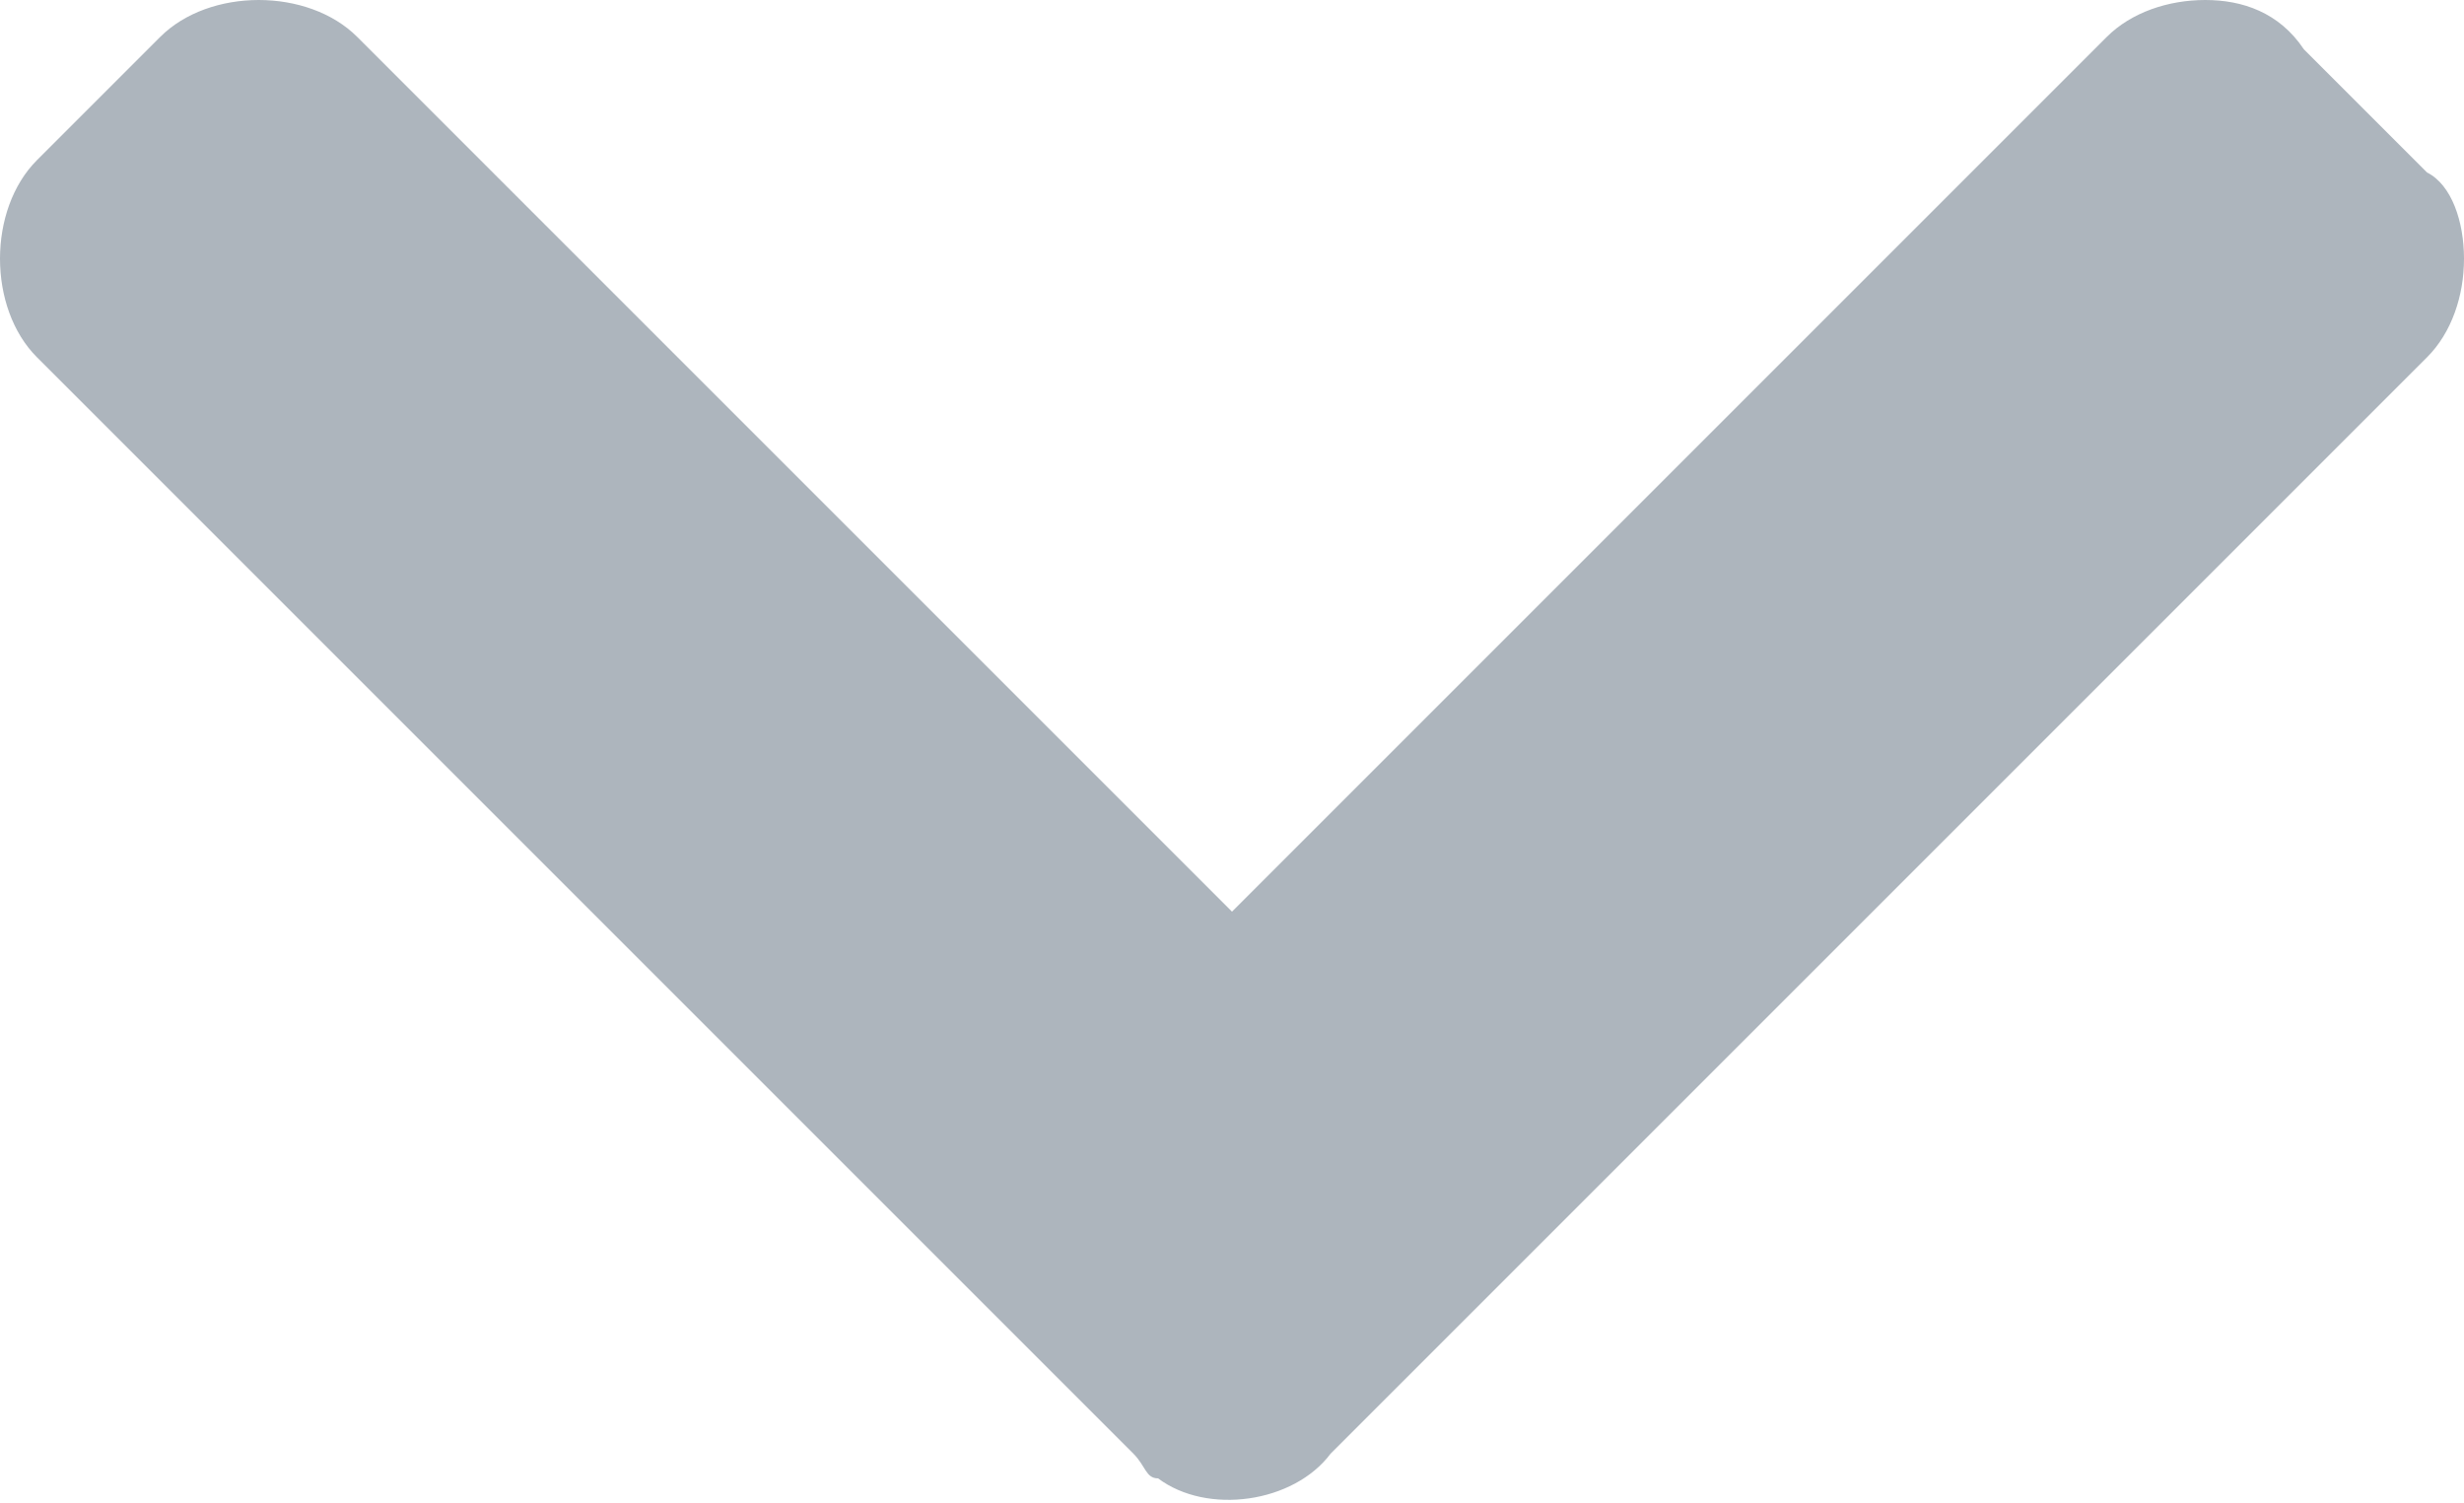 <?xml version="1.0" encoding="utf-8"?>
<!-- Generator: Adobe Illustrator 25.0.1, SVG Export Plug-In . SVG Version: 6.00 Build 0)  -->
<svg version="1.1" id="a03515c5-4097-4330-83f6-dce9eed6ca93"
	 xmlns="http://www.w3.org/2000/svg" xmlns:xlink="http://www.w3.org/1999/xlink" x="0px" y="0px" viewBox="0 0 20 12.2"
	 style="enable-background:new 0 0 20 12.2;" xml:space="preserve">
<style type="text/css">
	.st0{fill:#ADB5BD;}
</style>
<path class="st0" d="M0.3,2.9C0.1,2.7,0,2.4,0,2.1c0-0.3,0.1-0.6,0.3-0.8l1-1C1.5,0.1,1.8,0,2.1,0c0.3,0,0.6,0.1,0.8,0.3L10,7.4
	l7.1-7.1C17.3,0.1,17.6,0,17.9,0c0.3,0,0.6,0.1,0.8,0.4l1,1C19.9,1.5,20,1.8,20,2.1c0,0.3-0.1,0.6-0.3,0.8l-8.9,8.9
	c-0.3,0.4-1,0.5-1.4,0.2c-0.1,0-0.1-0.1-0.2-0.2L0.3,2.9z"/>
</svg>
